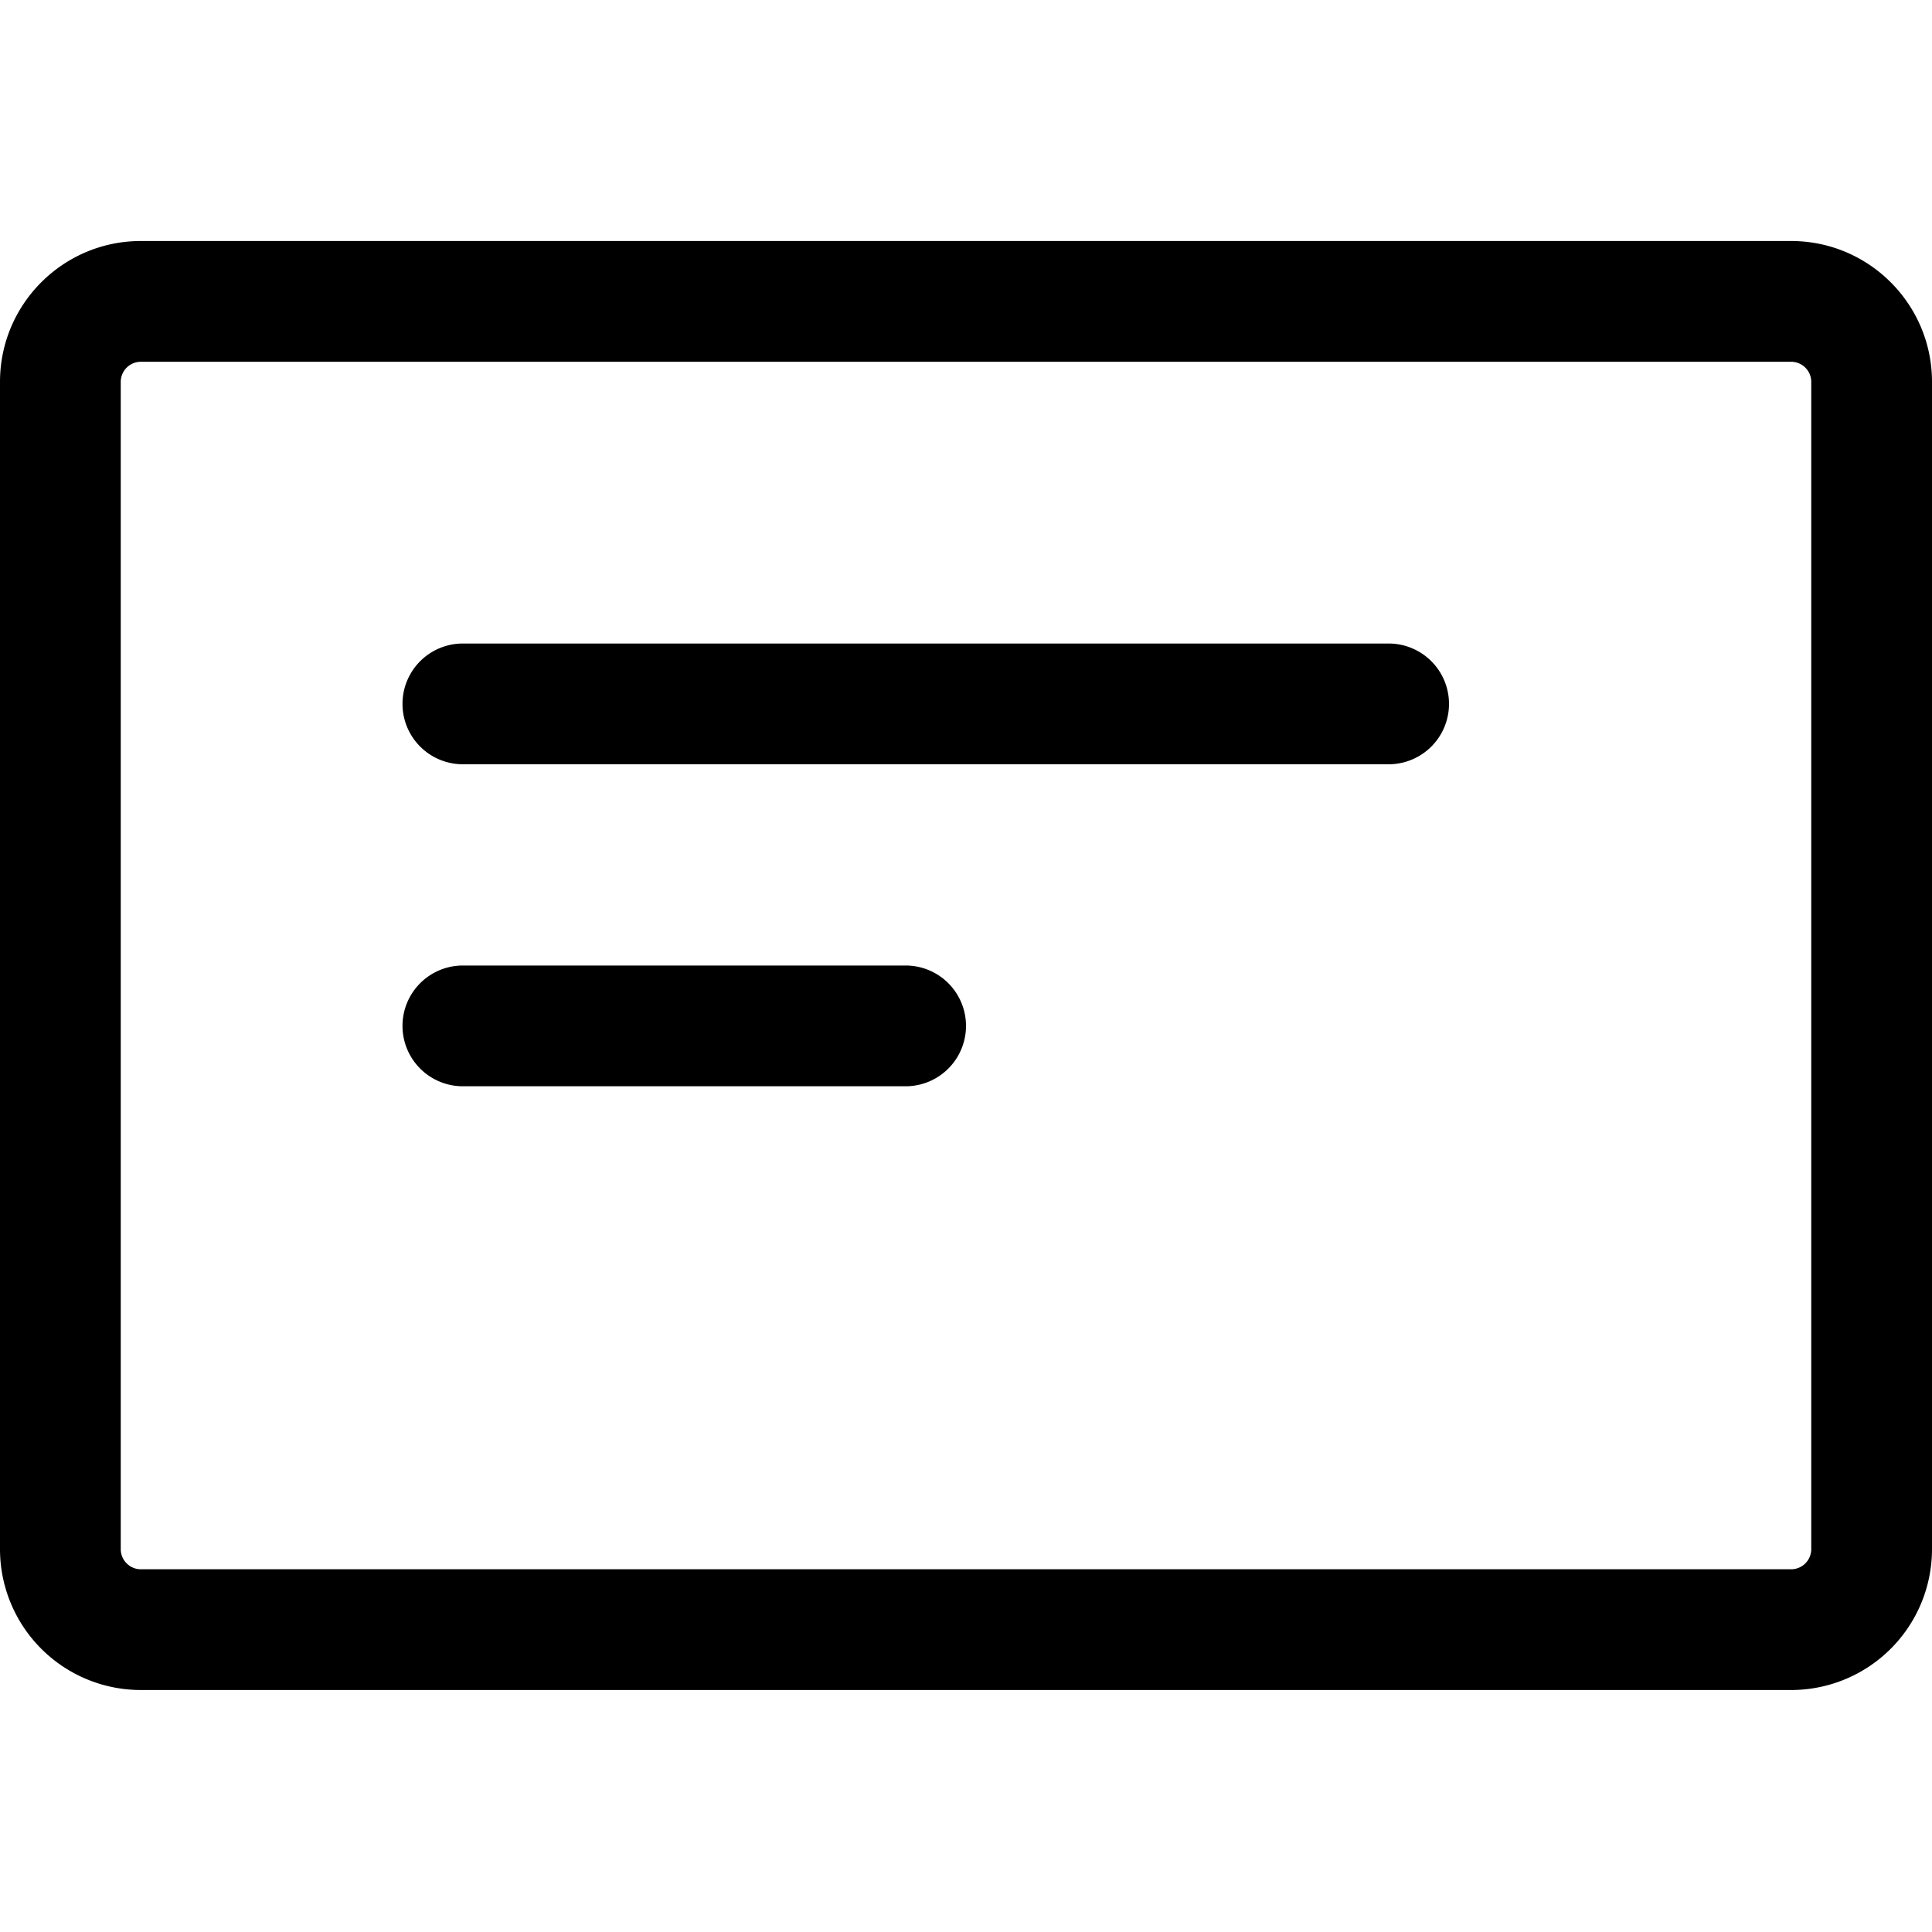 <svg xmlns="http://www.w3.org/2000/svg" width="24" height="24" viewBox="0 0 24 24"><path d="M22.25 2.994c.966 0 1.75.784 1.75 1.75v14.5a1.75 1.75 0 0 1-1.75 1.75H1.75A1.75 1.75 0 0 1 0 19.244v-14.5c0-.966.784-1.75 1.75-1.75h20.5Zm0 1.5H1.75a.25.25 0 0 0-.25.25v14.5c0 .138.112.25.25.25h20.5a.25.25 0 0 0 .25-.25v-14.5a.25.25 0 0 0-.25-.25Zm-11 7.5a.75.75 0 0 1 0 1.5h-5.5a.75.75 0 0 1 0-1.5h5.5Zm6-4a.75.75 0 0 1 0 1.5H5.75a.75.75 0 0 1 0-1.5h11.5Z"/></svg>